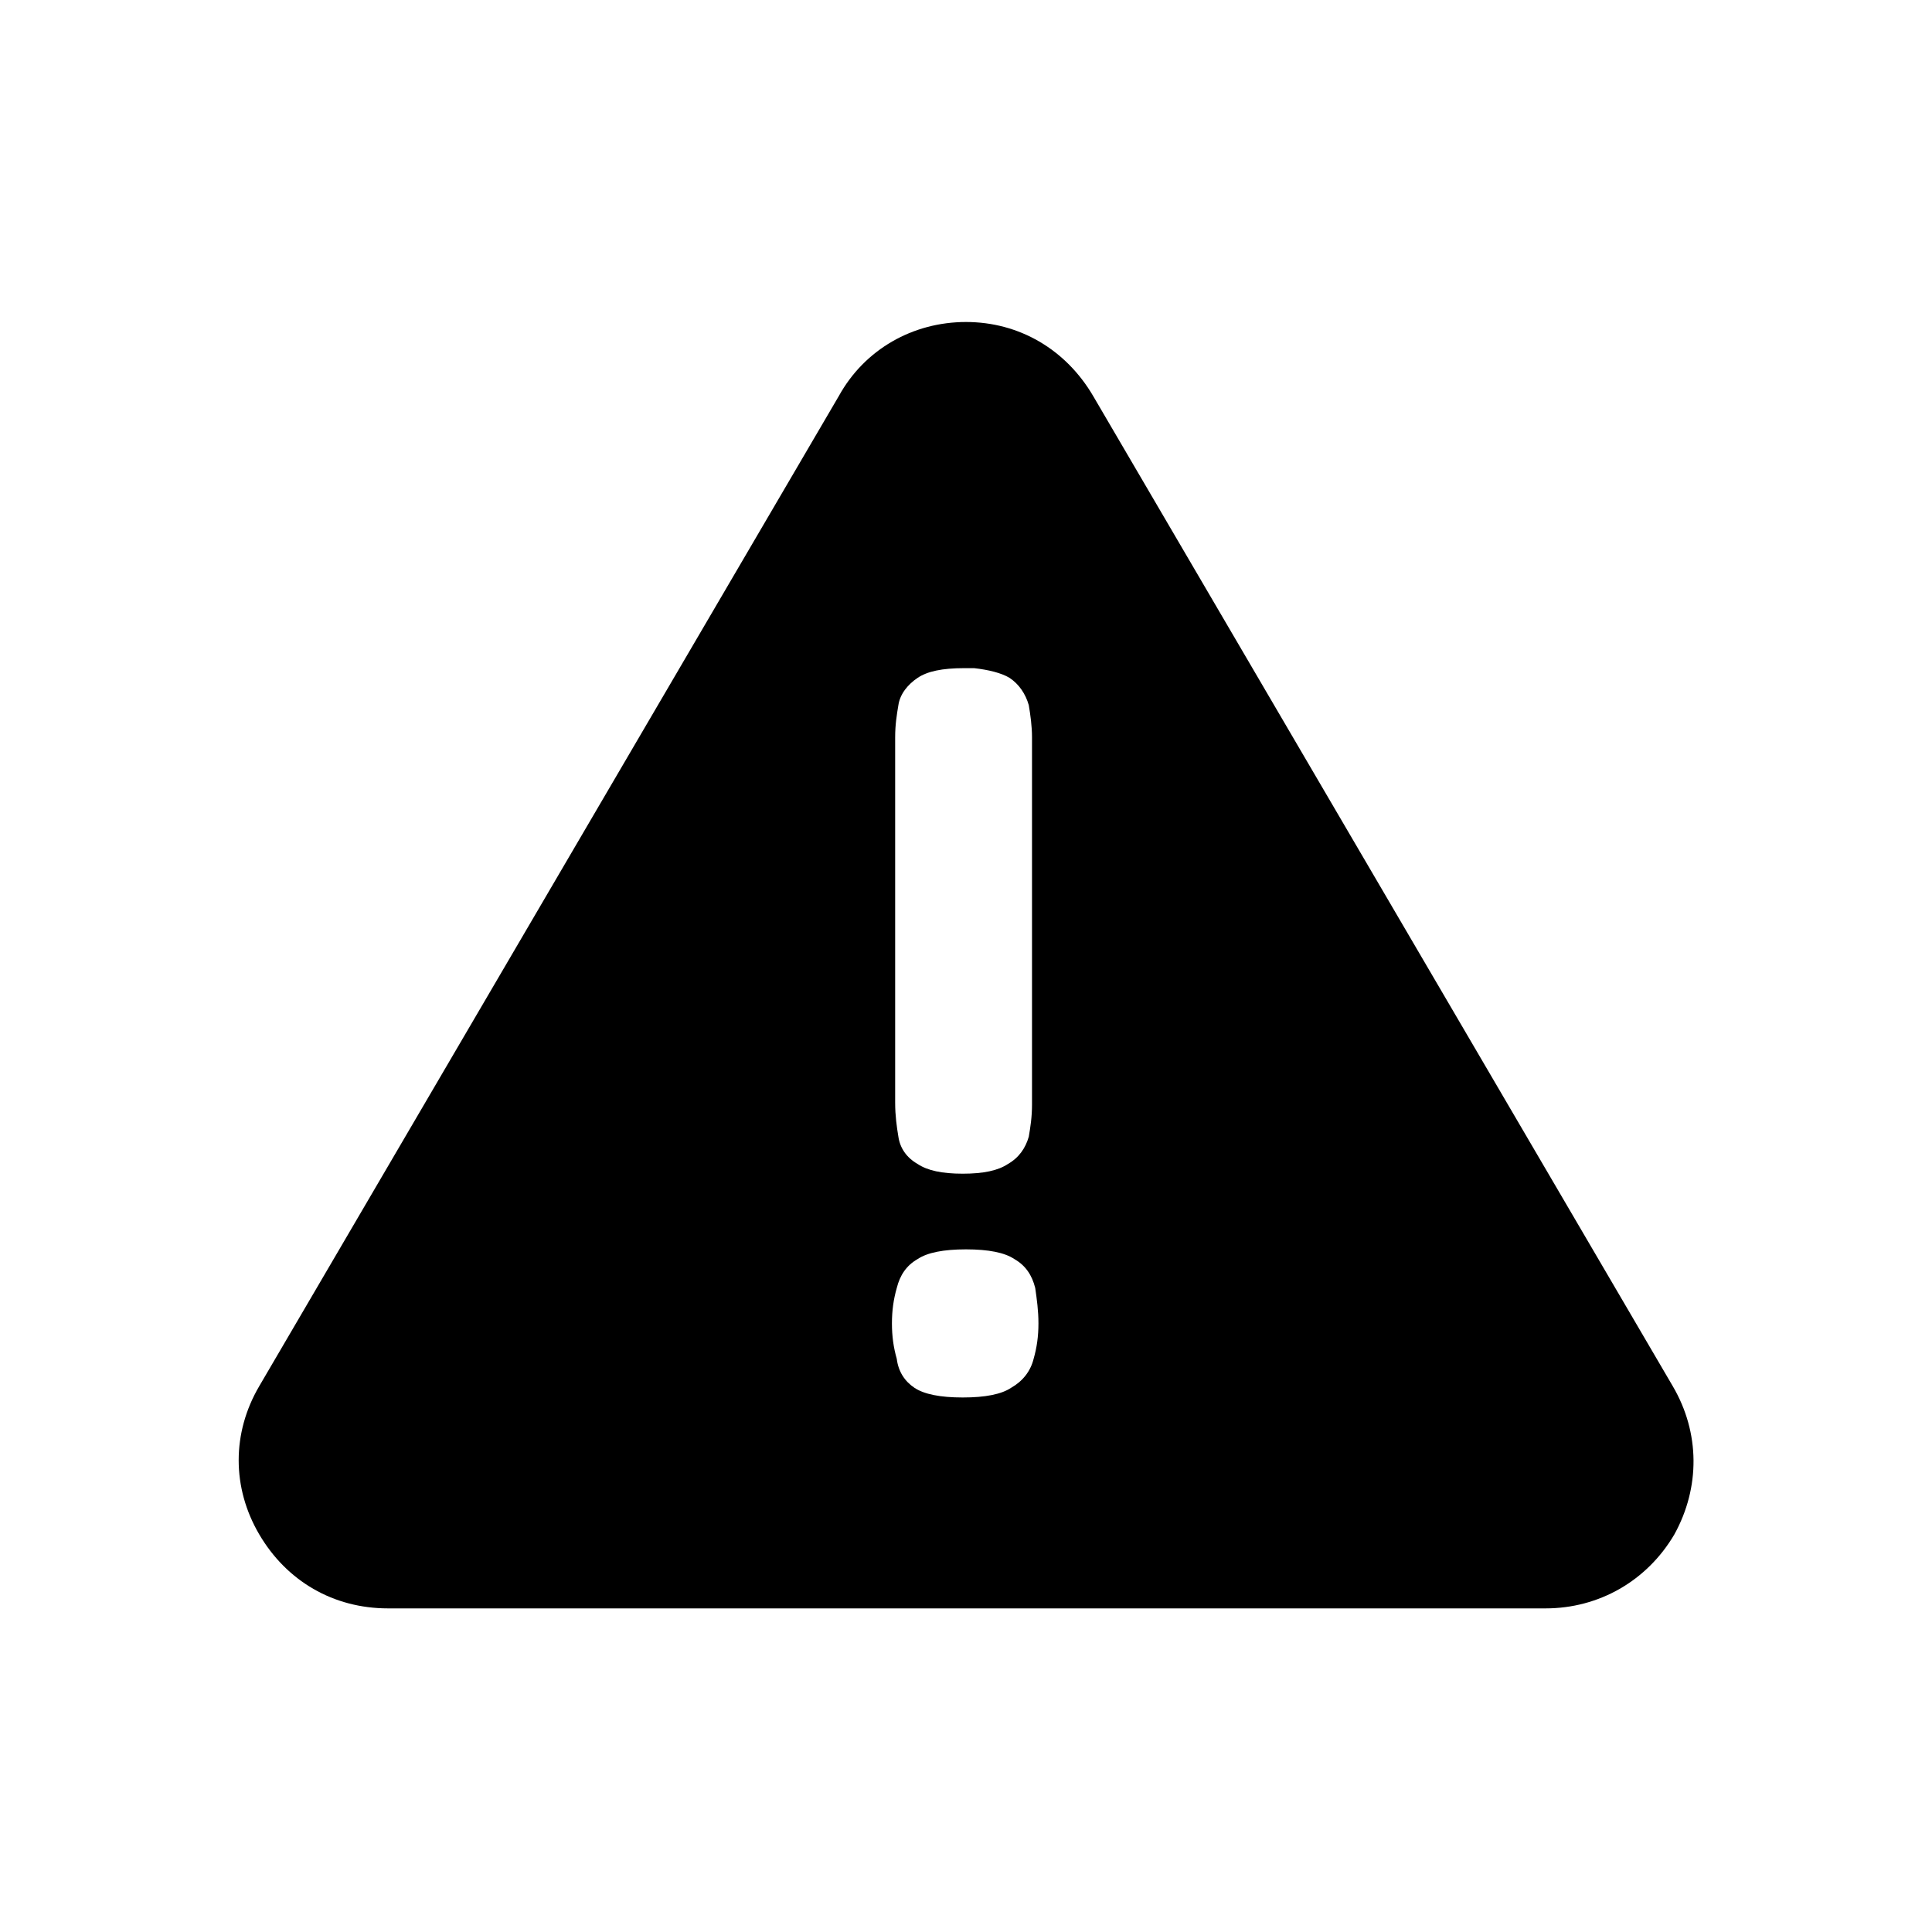 <?xml version="1.0" encoding="utf-8"?>
<!-- Generator: Adobe Illustrator 28.2.0, SVG Export Plug-In . SVG Version: 6.00 Build 0)  -->
<svg version="1.1" id="Dialog-warning" xmlns="http://www.w3.org/2000/svg" xmlns:xlink="http://www.w3.org/1999/xlink" x="0px"
	 y="0px" viewBox="0 0 120 120" style="enable-background:new 0 0 120 120;" xml:space="preserve">
<style type="text/css">
	.st0{fill:none;}
</style>
<rect id="BG" class="st0" width="120" height="120"/>
<path d="M103.9,86.1L67.9,24.6c-1.7-2.9-4.6-4.6-7.9-4.6c0,0,0,0,0,0c-3.3,0-6.3,1.7-7.9,4.6L16.1,86.1c-1.7,2.9-1.7,6.3,0,9.2
	c1.7,2.9,4.6,4.6,8,4.6h71.9c3.3,0,6.3-1.7,8-4.6C105.6,92.4,105.6,89,103.9,86.1z M55.6,45.8c0-0.8,0.1-1.4,0.2-2
	c0.1-0.7,0.6-1.3,1.2-1.7c0.6-0.4,1.5-0.6,2.9-0.6h0.6c0.9,0.1,1.7,0.3,2.2,0.6c0.6,0.4,1,1,1.2,1.7c0.1,0.6,0.2,1.3,0.2,2v22.8
	c0,0.8-0.1,1.4-0.2,2c-0.2,0.7-0.6,1.3-1.3,1.7c-0.6,0.4-1.5,0.6-2.8,0.6c-1.3,0-2.2-0.2-2.8-0.6c-0.7-0.4-1.1-1-1.2-1.7
	c-0.1-0.6-0.2-1.3-0.2-2.1V45.8z M64.2,84.4c-0.2,0.8-0.7,1.4-1.4,1.8c-0.6,0.4-1.6,0.6-3,0.6c-1.4,0-2.4-0.2-3-0.6
	c-0.6-0.4-1-1-1.1-1.8c-0.2-0.7-0.3-1.4-0.3-2.2s0.1-1.5,0.3-2.2c0.2-0.8,0.6-1.4,1.3-1.8c0.6-0.4,1.6-0.6,3-0.6
	c1.4,0,2.4,0.2,3,0.6c0.7,0.4,1.1,1,1.3,1.8c0.1,0.7,0.2,1.4,0.2,2.2S64.4,83.7,64.2,84.4z"/>
</svg>
